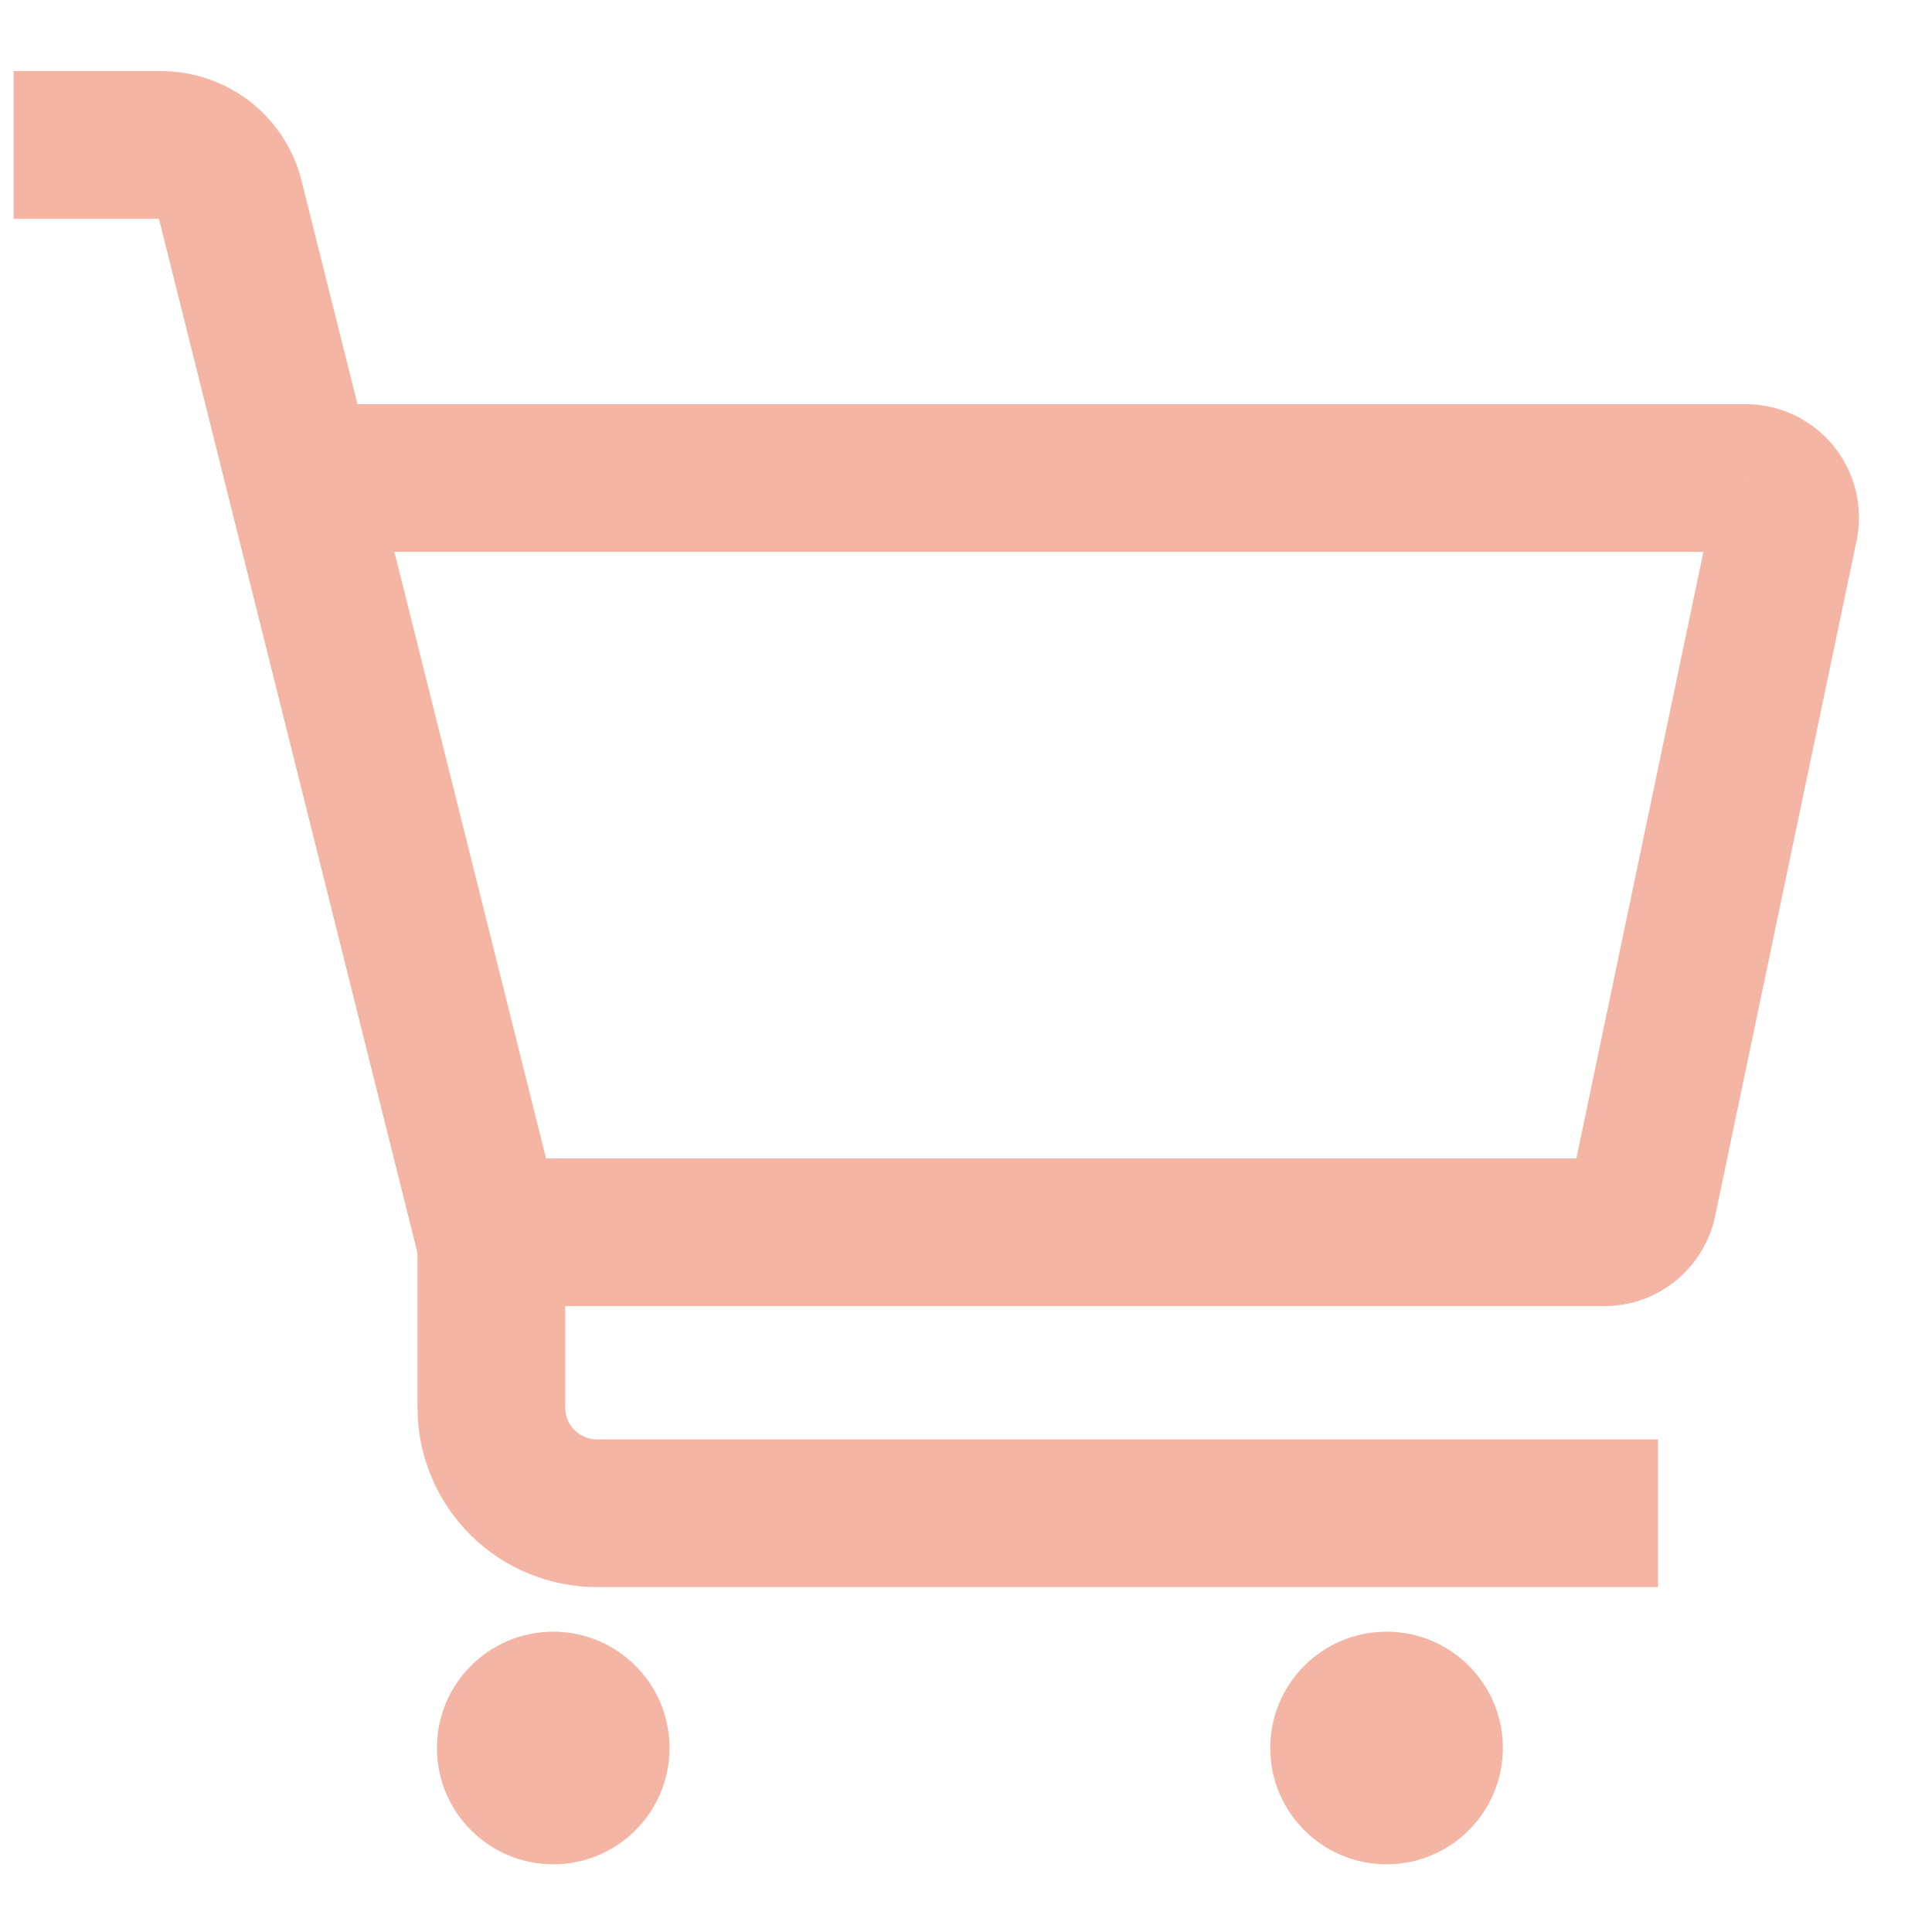 <svg width="25" height="25" viewBox="0 0 25 25" fill="none" xmlns="http://www.w3.org/2000/svg">
<path d="M22.587 6.185V7.141L22.59 7.141L22.587 6.185ZM23.089 6.802L22.154 6.605L22.154 6.606L23.089 6.802ZM21.259 15.54L20.324 15.344L20.324 15.344L21.259 15.54ZM20.781 15.946V16.901H20.802L20.823 16.9L20.781 15.946ZM6.32 15.946L5.393 16.177L5.574 16.901H6.32V15.946ZM2.976 2.569L3.902 2.337L3.902 2.335L2.976 2.569ZM2.087 1.876L2.088 0.92H2.087V1.876ZM6.358 18.21L7.314 18.213V18.21H6.358ZM7.729 19.581V18.626L7.726 18.626L7.729 19.581ZM3.878 7.141H3.88V5.23H3.878V7.141ZM3.88 7.141H22.587V5.23H3.88V7.141ZM22.59 7.141C22.523 7.141 22.458 7.126 22.398 7.098L23.216 5.371C23.019 5.277 22.803 5.229 22.585 5.23L22.59 7.141ZM22.398 7.098C22.338 7.07 22.286 7.028 22.244 6.977L23.726 5.771C23.588 5.601 23.414 5.465 23.216 5.371L22.398 7.098ZM22.244 6.977C22.202 6.926 22.172 6.866 22.157 6.801L24.014 6.351C23.962 6.138 23.864 5.94 23.726 5.771L22.244 6.977ZM22.157 6.801C22.141 6.737 22.14 6.67 22.154 6.605L24.024 6.998C24.069 6.784 24.065 6.563 24.014 6.351L22.157 6.801ZM22.154 6.606L20.324 15.344L22.194 15.735L24.024 6.997L22.154 6.606ZM20.324 15.344C20.344 15.247 20.396 15.16 20.471 15.096L21.709 16.552C21.957 16.341 22.128 16.054 22.194 15.735L20.324 15.344ZM20.471 15.096C20.546 15.033 20.64 14.995 20.739 14.991L20.823 16.9C21.149 16.886 21.46 16.764 21.709 16.552L20.471 15.096ZM20.781 14.99H6.358V16.901H20.781V14.99ZM6.358 14.99H6.32V16.901H6.358V14.99ZM7.247 15.714L4.807 5.954L2.953 6.417L5.393 16.177L7.247 15.714ZM4.807 5.954L3.902 2.337L2.049 2.8L2.953 6.417L4.807 5.954ZM3.902 2.335C3.8 1.931 3.566 1.572 3.238 1.316L2.063 2.823C2.056 2.818 2.051 2.811 2.049 2.803L3.902 2.335ZM3.238 1.316C2.909 1.06 2.504 0.921 2.088 0.92L2.086 2.831C2.078 2.831 2.069 2.829 2.063 2.823L3.238 1.316ZM2.087 0.92H0.176V2.831H2.087V0.92ZM5.402 15.946V18.21H7.314V15.946H5.402ZM5.403 18.207C5.401 18.513 5.461 18.817 5.578 19.1L7.344 18.372C7.324 18.322 7.313 18.268 7.313 18.213L5.403 18.207ZM5.578 19.1C5.694 19.383 5.866 19.64 6.083 19.857L7.434 18.506C7.395 18.467 7.365 18.422 7.344 18.372L5.578 19.1ZM6.083 19.857C6.299 20.073 6.556 20.245 6.84 20.362L7.568 18.595C7.518 18.574 7.472 18.544 7.434 18.506L6.083 19.857ZM6.84 20.362C7.123 20.478 7.426 20.538 7.732 20.537L7.726 18.626C7.671 18.626 7.618 18.615 7.568 18.595L6.84 20.362ZM7.729 20.537H21.455V18.626H7.729V20.537Z" fill="#F4B5A4"/>
<path d="M7.159 24.124C7.99 24.124 8.664 23.45 8.664 22.619C8.664 21.788 7.99 21.114 7.159 21.114C6.328 21.114 5.654 21.788 5.654 22.619C5.654 23.45 6.328 24.124 7.159 24.124Z" fill="#F4B5A4"/>
<path d="M17.942 24.124C18.773 24.124 19.447 23.45 19.447 22.619C19.447 21.788 18.773 21.114 17.942 21.114C17.111 21.114 16.437 21.788 16.437 22.619C16.437 23.45 17.111 24.124 17.942 24.124Z" fill="#F4B5A4"/>
</svg>
